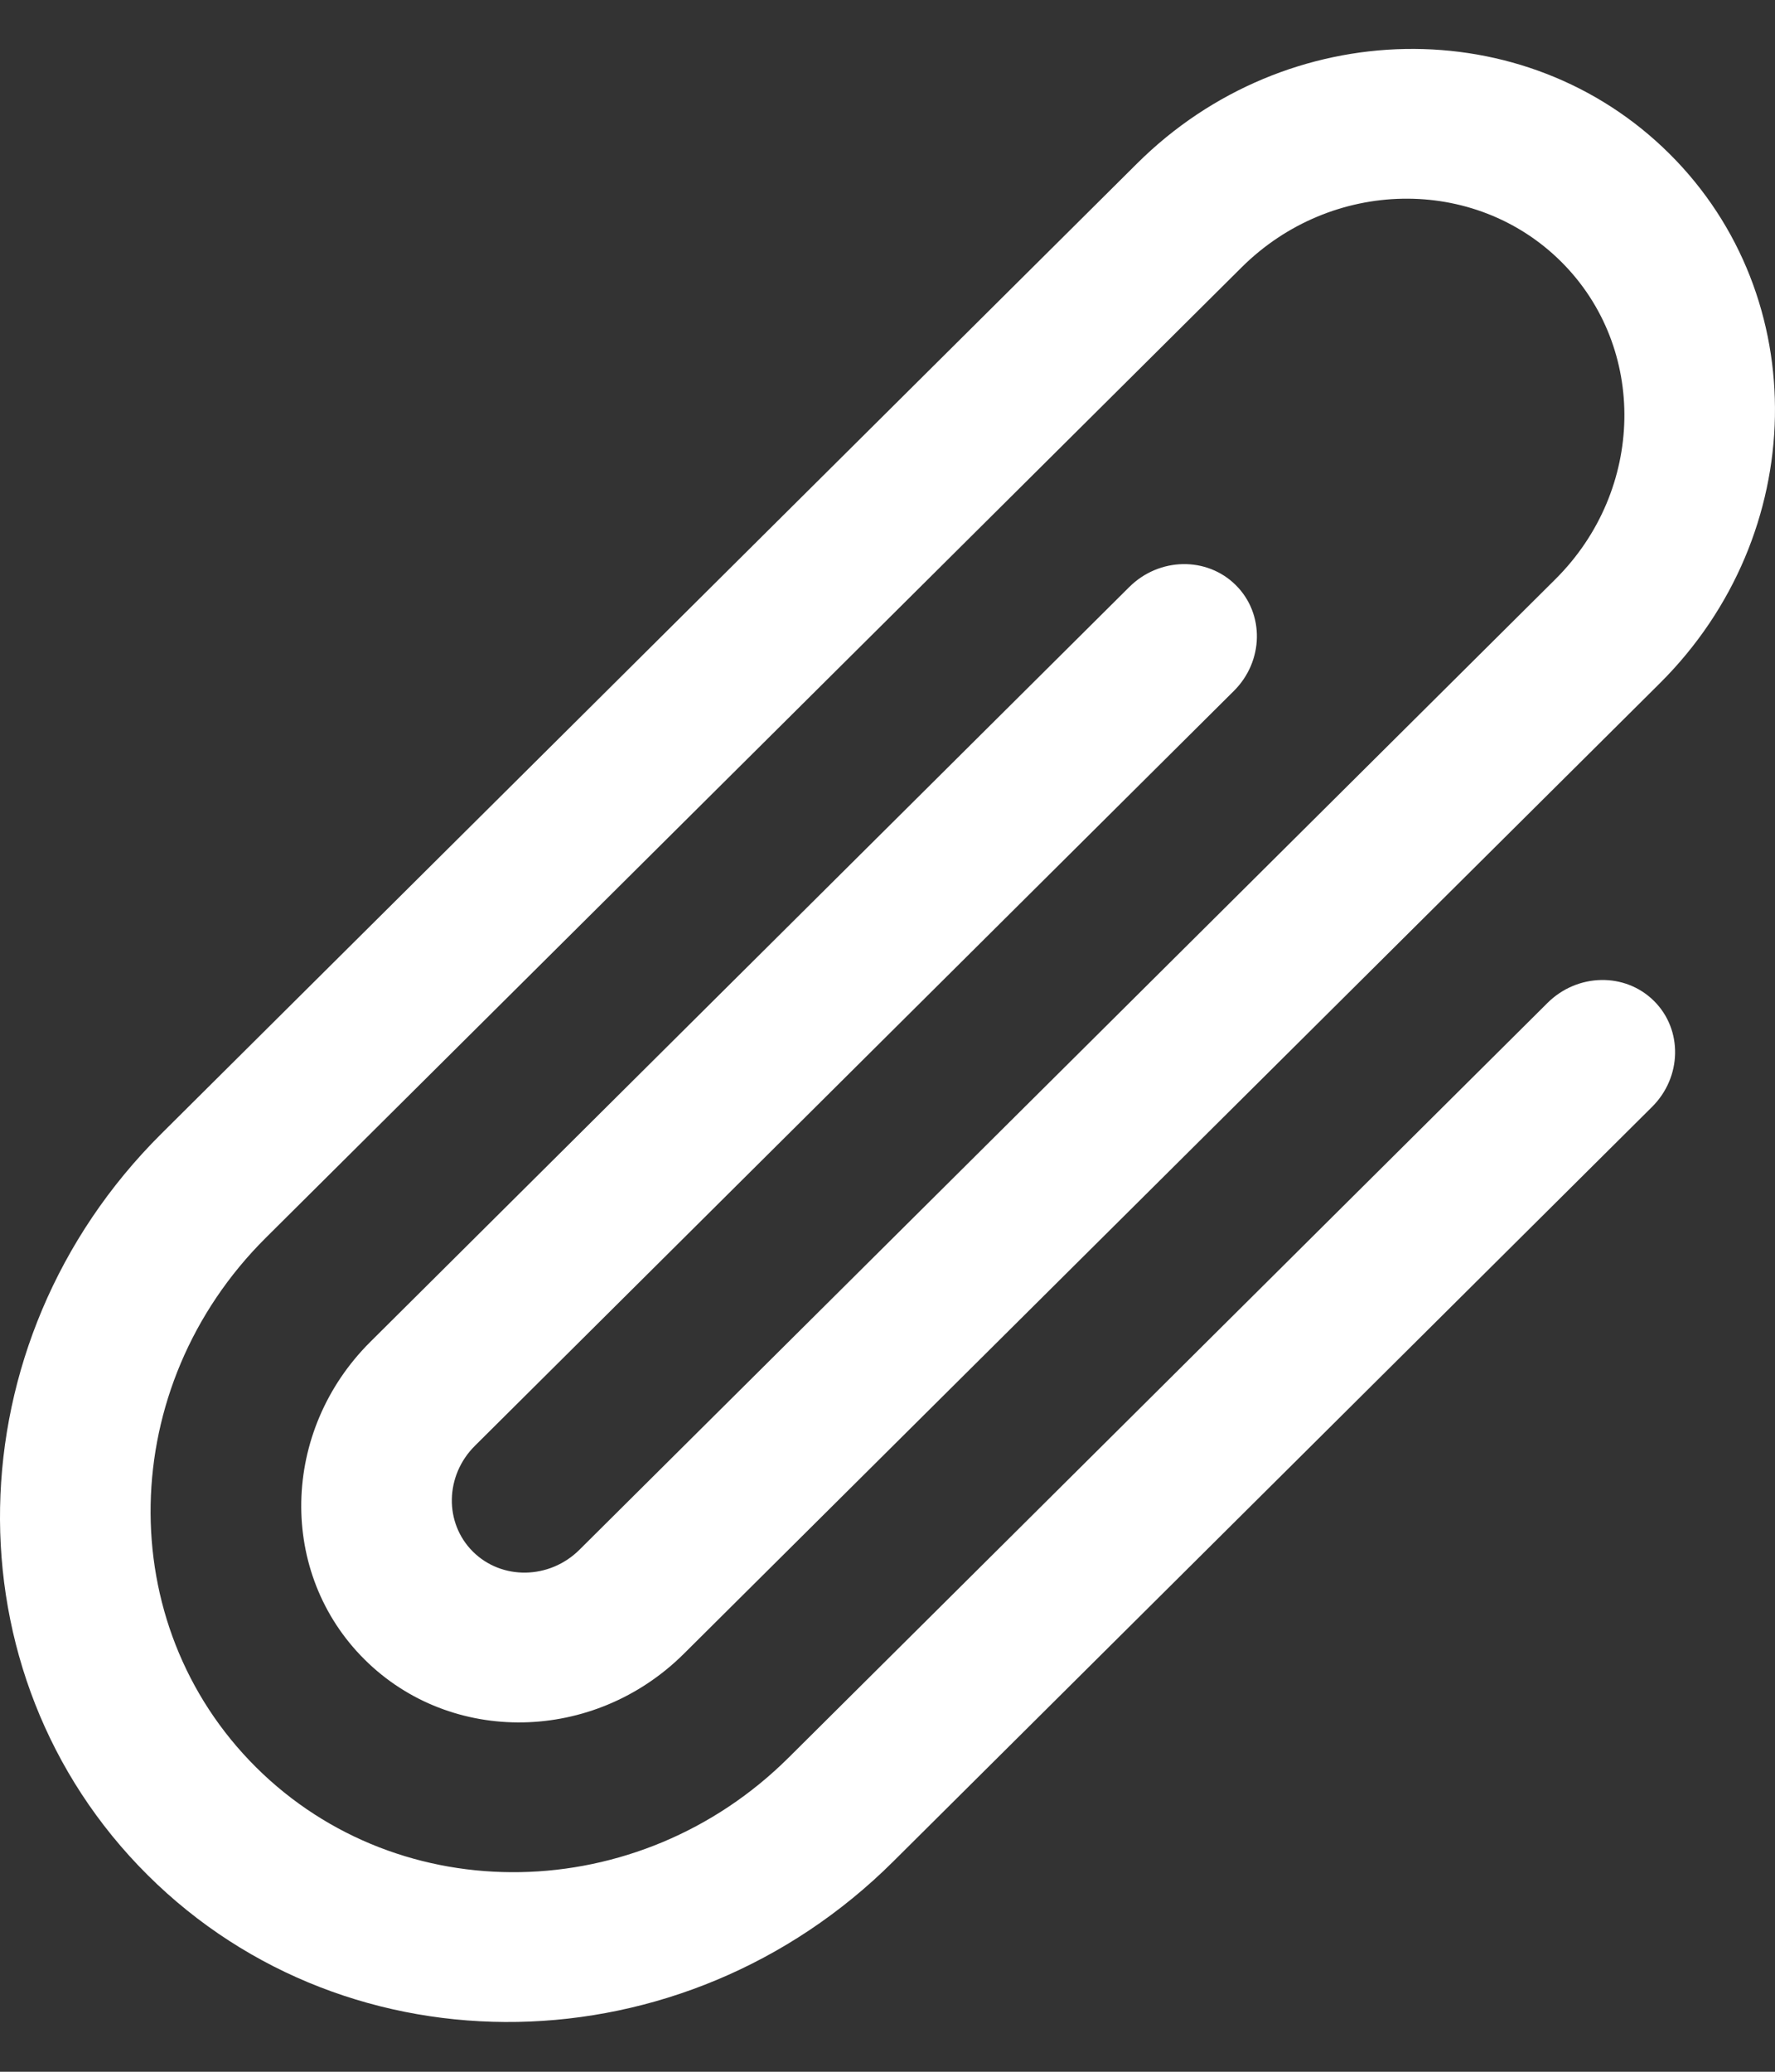 <svg width="18" height="21" viewBox="0 0 18 21" fill="none" xmlns="http://www.w3.org/2000/svg">
<rect x="0" y="0" width="18" height="21" fill="#333333" stroke="none"/>
<path d="M11.531 1.657C13.049 0.148 15.466 0.104 16.93 1.559C18.394 3.014 18.35 5.417 16.832 6.926L6.936 16.762C6.026 17.668 4.575 17.694 3.697 16.821C2.818 15.948 2.845 14.506 3.756 13.601L11.452 5.95C11.756 5.648 12.239 5.64 12.532 5.931C12.825 6.222 12.816 6.702 12.512 7.004L4.816 14.655C4.512 14.957 4.503 15.437 4.796 15.728C5.089 16.019 5.573 16.01 5.876 15.709L15.772 5.872C16.683 4.967 16.709 3.525 15.831 2.652C14.952 1.779 13.502 1.805 12.591 2.71L2.695 12.547C1.177 14.056 1.133 16.459 2.597 17.914C4.061 19.369 6.479 19.325 7.997 17.816L15.693 10.166C15.997 9.864 16.48 9.855 16.773 10.146C17.066 10.437 17.057 10.918 16.753 11.22L9.057 18.87C6.932 20.983 3.547 21.044 1.498 19.007C-0.552 16.97 -0.49 13.606 1.635 11.493L11.531 1.657Z" fill="white"/>
</svg>
